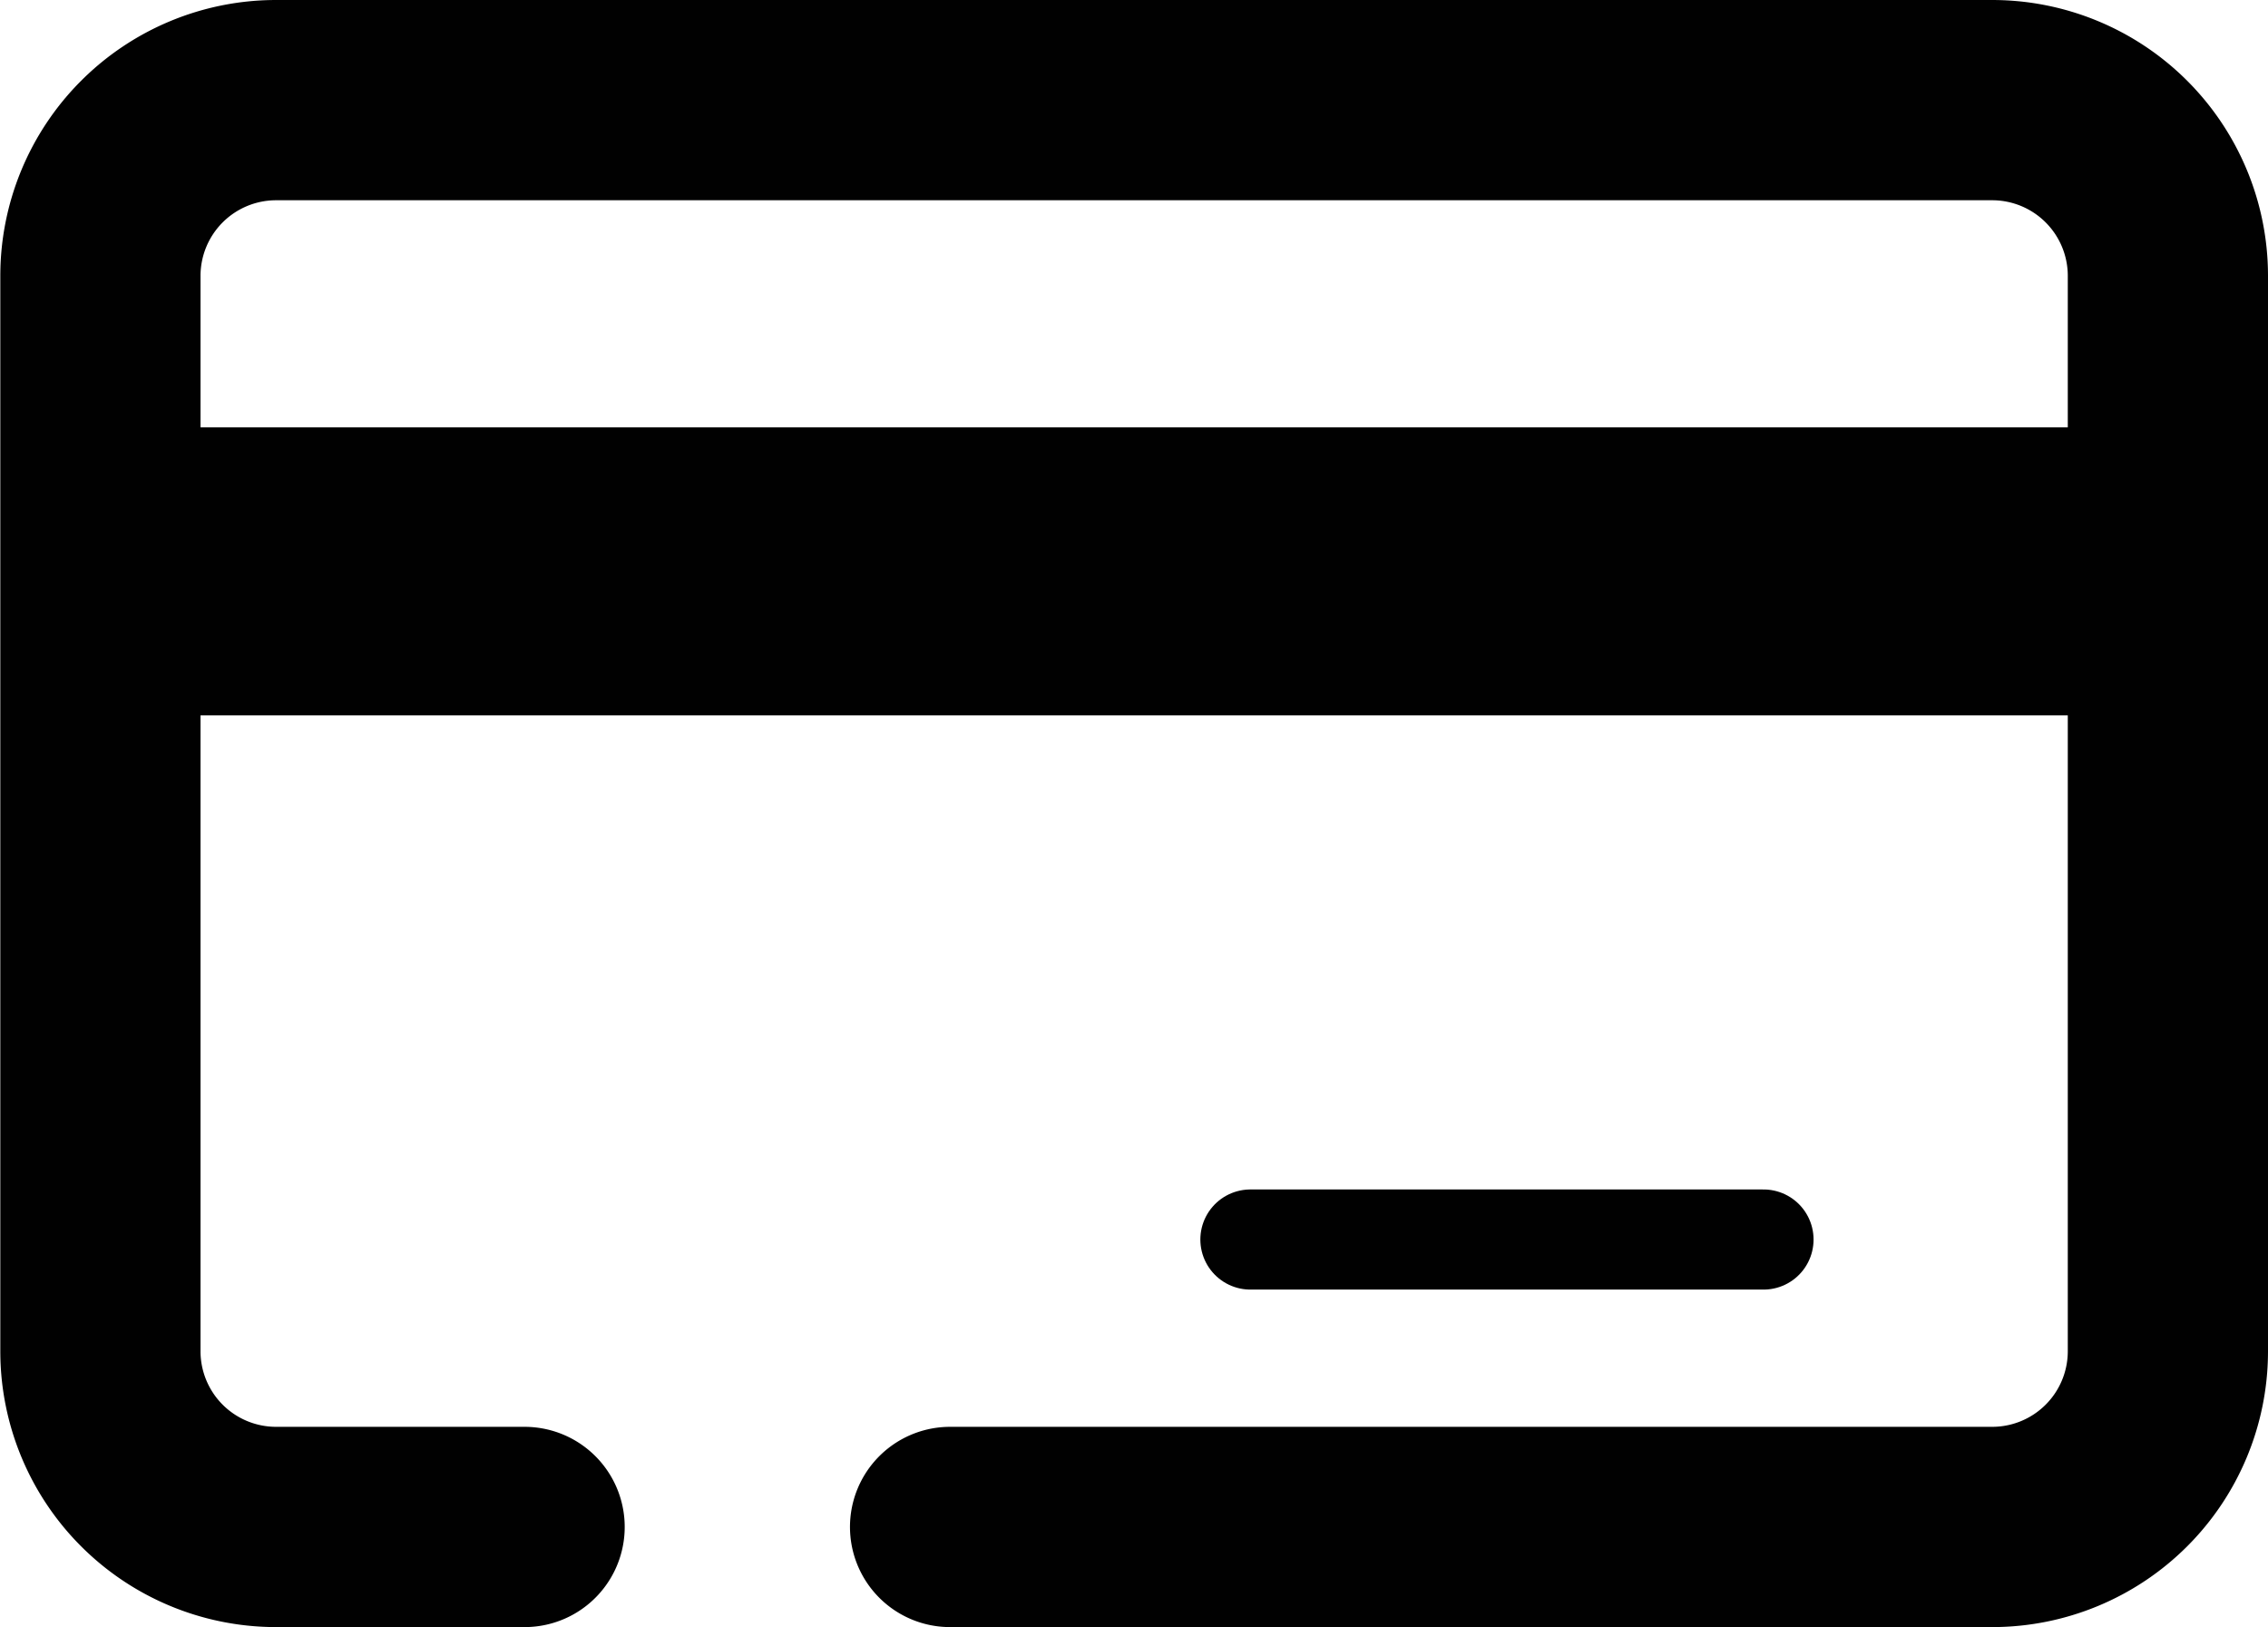 <svg id="Capa_1" data-name="Capa 1" xmlns="http://www.w3.org/2000/svg" viewBox="0 0 292.26 209.63"><defs><style>.cls-1,.cls-3{fill:none;stroke:#010101;stroke-linecap:round;stroke-linejoin:round;}.cls-1{stroke-width:25.8px;}.cls-2{fill:#010101;}.cls-3{stroke-width:12.9px;}</style></defs><path class="cls-1" d="M438.09,617.43H406a22.64,22.64,0,0,1-22.57-22.57V456.18A22.64,22.64,0,0,1,406,433.61H627.27a22.64,22.64,0,0,1,22.58,22.57V594.86a22.64,22.64,0,0,1-22.58,22.57H492.92" transform="translate(-370.49 -420.71)"/><rect class="cls-2" x="12.9" y="55.05" width="266.46" height="37.11"/><line class="cls-3" x1="161.13" y1="159.69" x2="227.25" y2="159.69"/></svg>